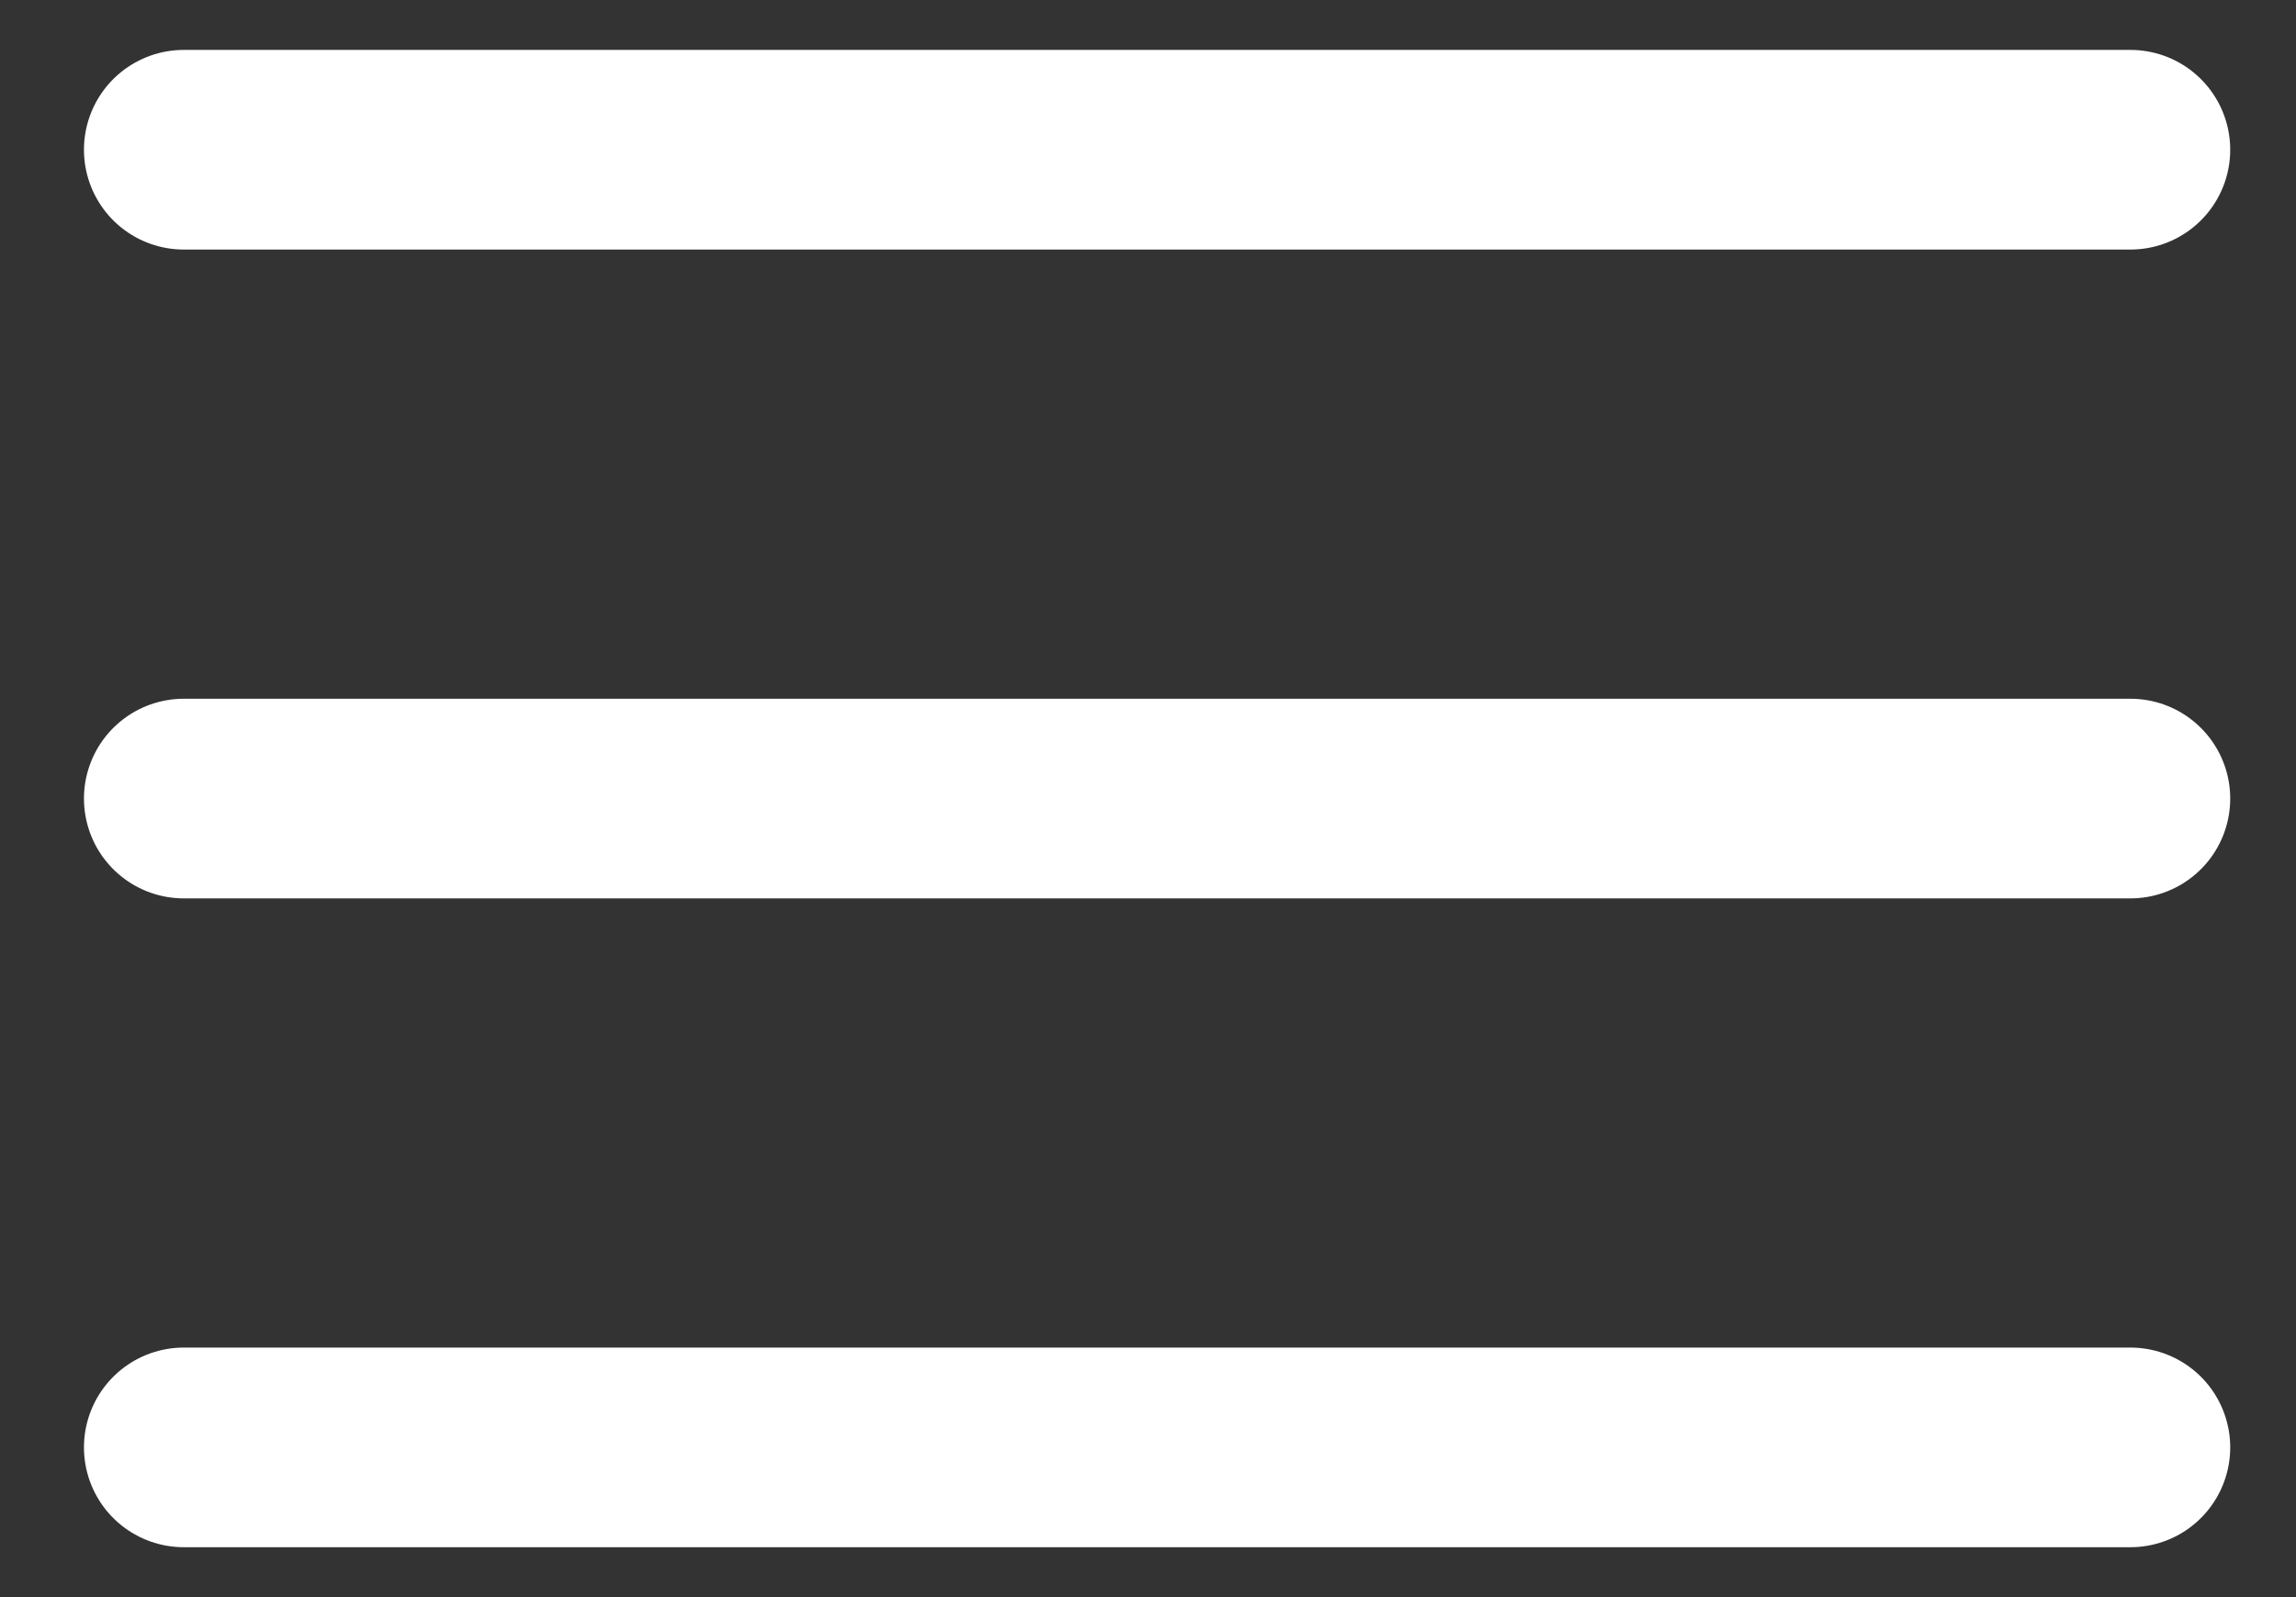 <svg width="23" height="16" viewBox="0 0 23 16" fill="none" xmlns="http://www.w3.org/2000/svg">
<rect x="0" y="0" width="23" height="16" fill="#333333" stroke="none"/>
<path d="M1.841 1.5H21.341" stroke="white" stroke-width="2" stroke-linecap="round"/>
<path d="M1.841 8H21.341" stroke="white" stroke-width="2" stroke-linecap="round"/>
<path d="M1.841 14.5H21.341" stroke="white" stroke-width="2" stroke-linecap="round"/>
</svg>
